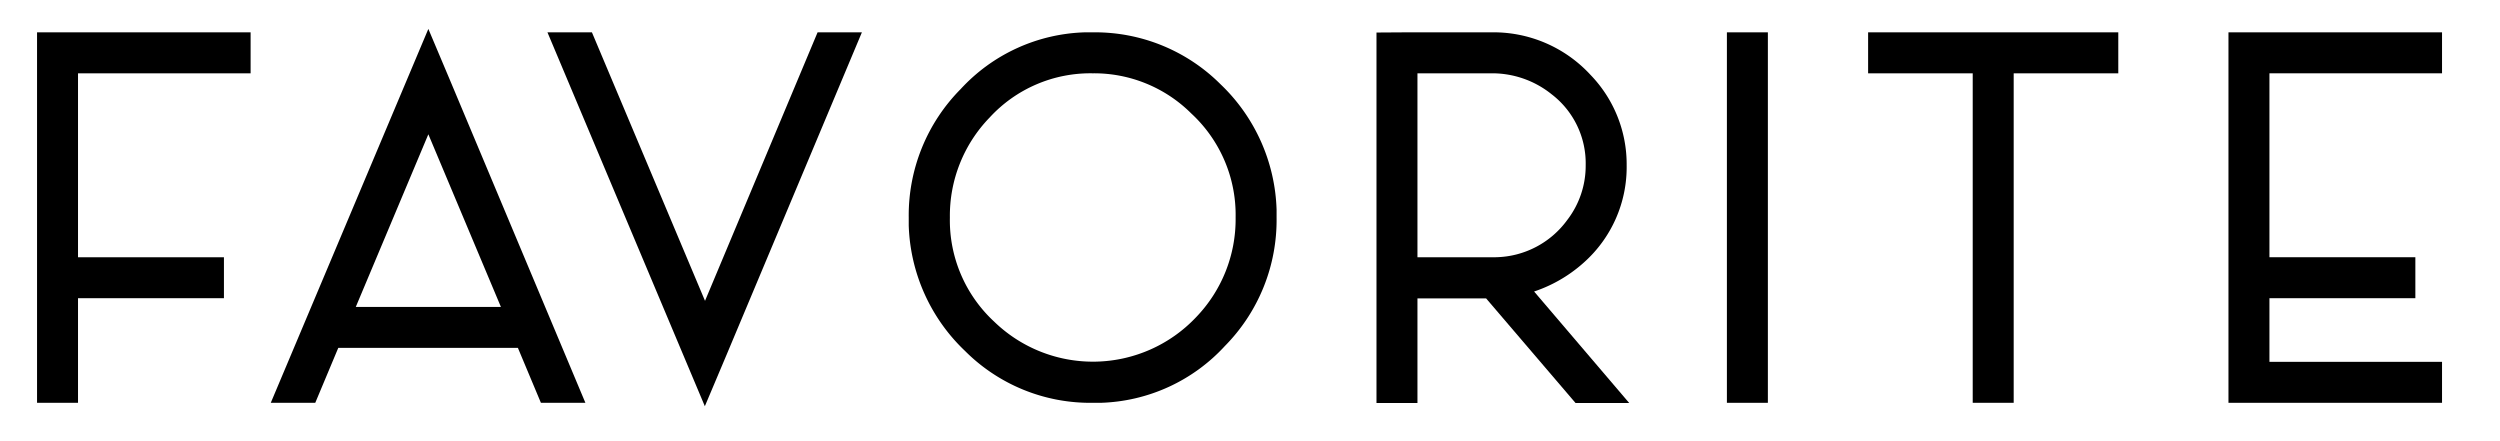 <svg id="Capa_1" data-name="Capa 1" xmlns="http://www.w3.org/2000/svg" viewBox="0 0 573.6 101.28"><defs><style>.cls-1{stroke:#000;stroke-miterlimit:10;}</style></defs><path class="cls-1" d="M9,7.92H57v8.4H17.4v43.2H50.88v8.4H17.4v24H9Z"/><path class="cls-1" d="M98.28,7.92l4.56,10.8,30.72,73.2h-9.12l-5.28-12.6H77.28L72,91.92H62.88Zm0,21.6-17.4,41.4h34.8Z"/><path class="cls-1" d="M126.36,7.92h9.12l26.28,62.4,26.16-62.4H197l-30.72,73.2-4.56,10.8Z"/><path class="cls-1" d="M250.68,7.92a40.23,40.23,0,0,1,29,11.76,41,41,0,0,1,12.72,28.44v1.8a40.64,40.64,0,0,1-11.76,29.16A39.8,39.8,0,0,1,252.6,91.92h-1.92a40.09,40.09,0,0,1-28.92-11.76A41,41,0,0,1,209,51.72v-1.8A40.64,40.64,0,0,1,220.8,20.76,39.8,39.8,0,0,1,248.88,7.92Zm0,8.4a31.9,31.9,0,0,0-24,10.32,32.87,32.87,0,0,0-9.24,23.28,32.17,32.17,0,0,0,10.32,24.24,33.05,33.05,0,0,0,47-1A32.87,32.87,0,0,0,284,49.92a32.17,32.17,0,0,0-10.32-24.24A32.09,32.09,0,0,0,250.68,16.32Z"/><path class="cls-1" d="M322.56,7.92h19.56a29.74,29.74,0,0,1,22.44,9.6,29,29,0,0,1,8.16,20.4,28.8,28.8,0,0,1-9.72,22,32,32,0,0,1-11.88,6.72l21.6,25.32h-11l-20.52-24H324.72v24h-8.4v-84Zm2.16,8.4v43.2H343.2A21.25,21.25,0,0,0,360,50.76a20.89,20.89,0,0,0,4.32-12.84,20.46,20.46,0,0,0-8-16.68,22.26,22.26,0,0,0-14.16-4.92Z"/><path class="cls-1" d="M396.72,7.92h8.4v84h-8.4Z"/><path class="cls-1" d="M429.12,7.92h56.4v8.4h-24v75.6h-8.4V16.32h-24Z"/><path class="cls-1" d="M511.8,7.92h48v8.4H520.2v43.2h33.48v8.4H520.2v15.6h39.6v8.4h-48Z"/></svg>